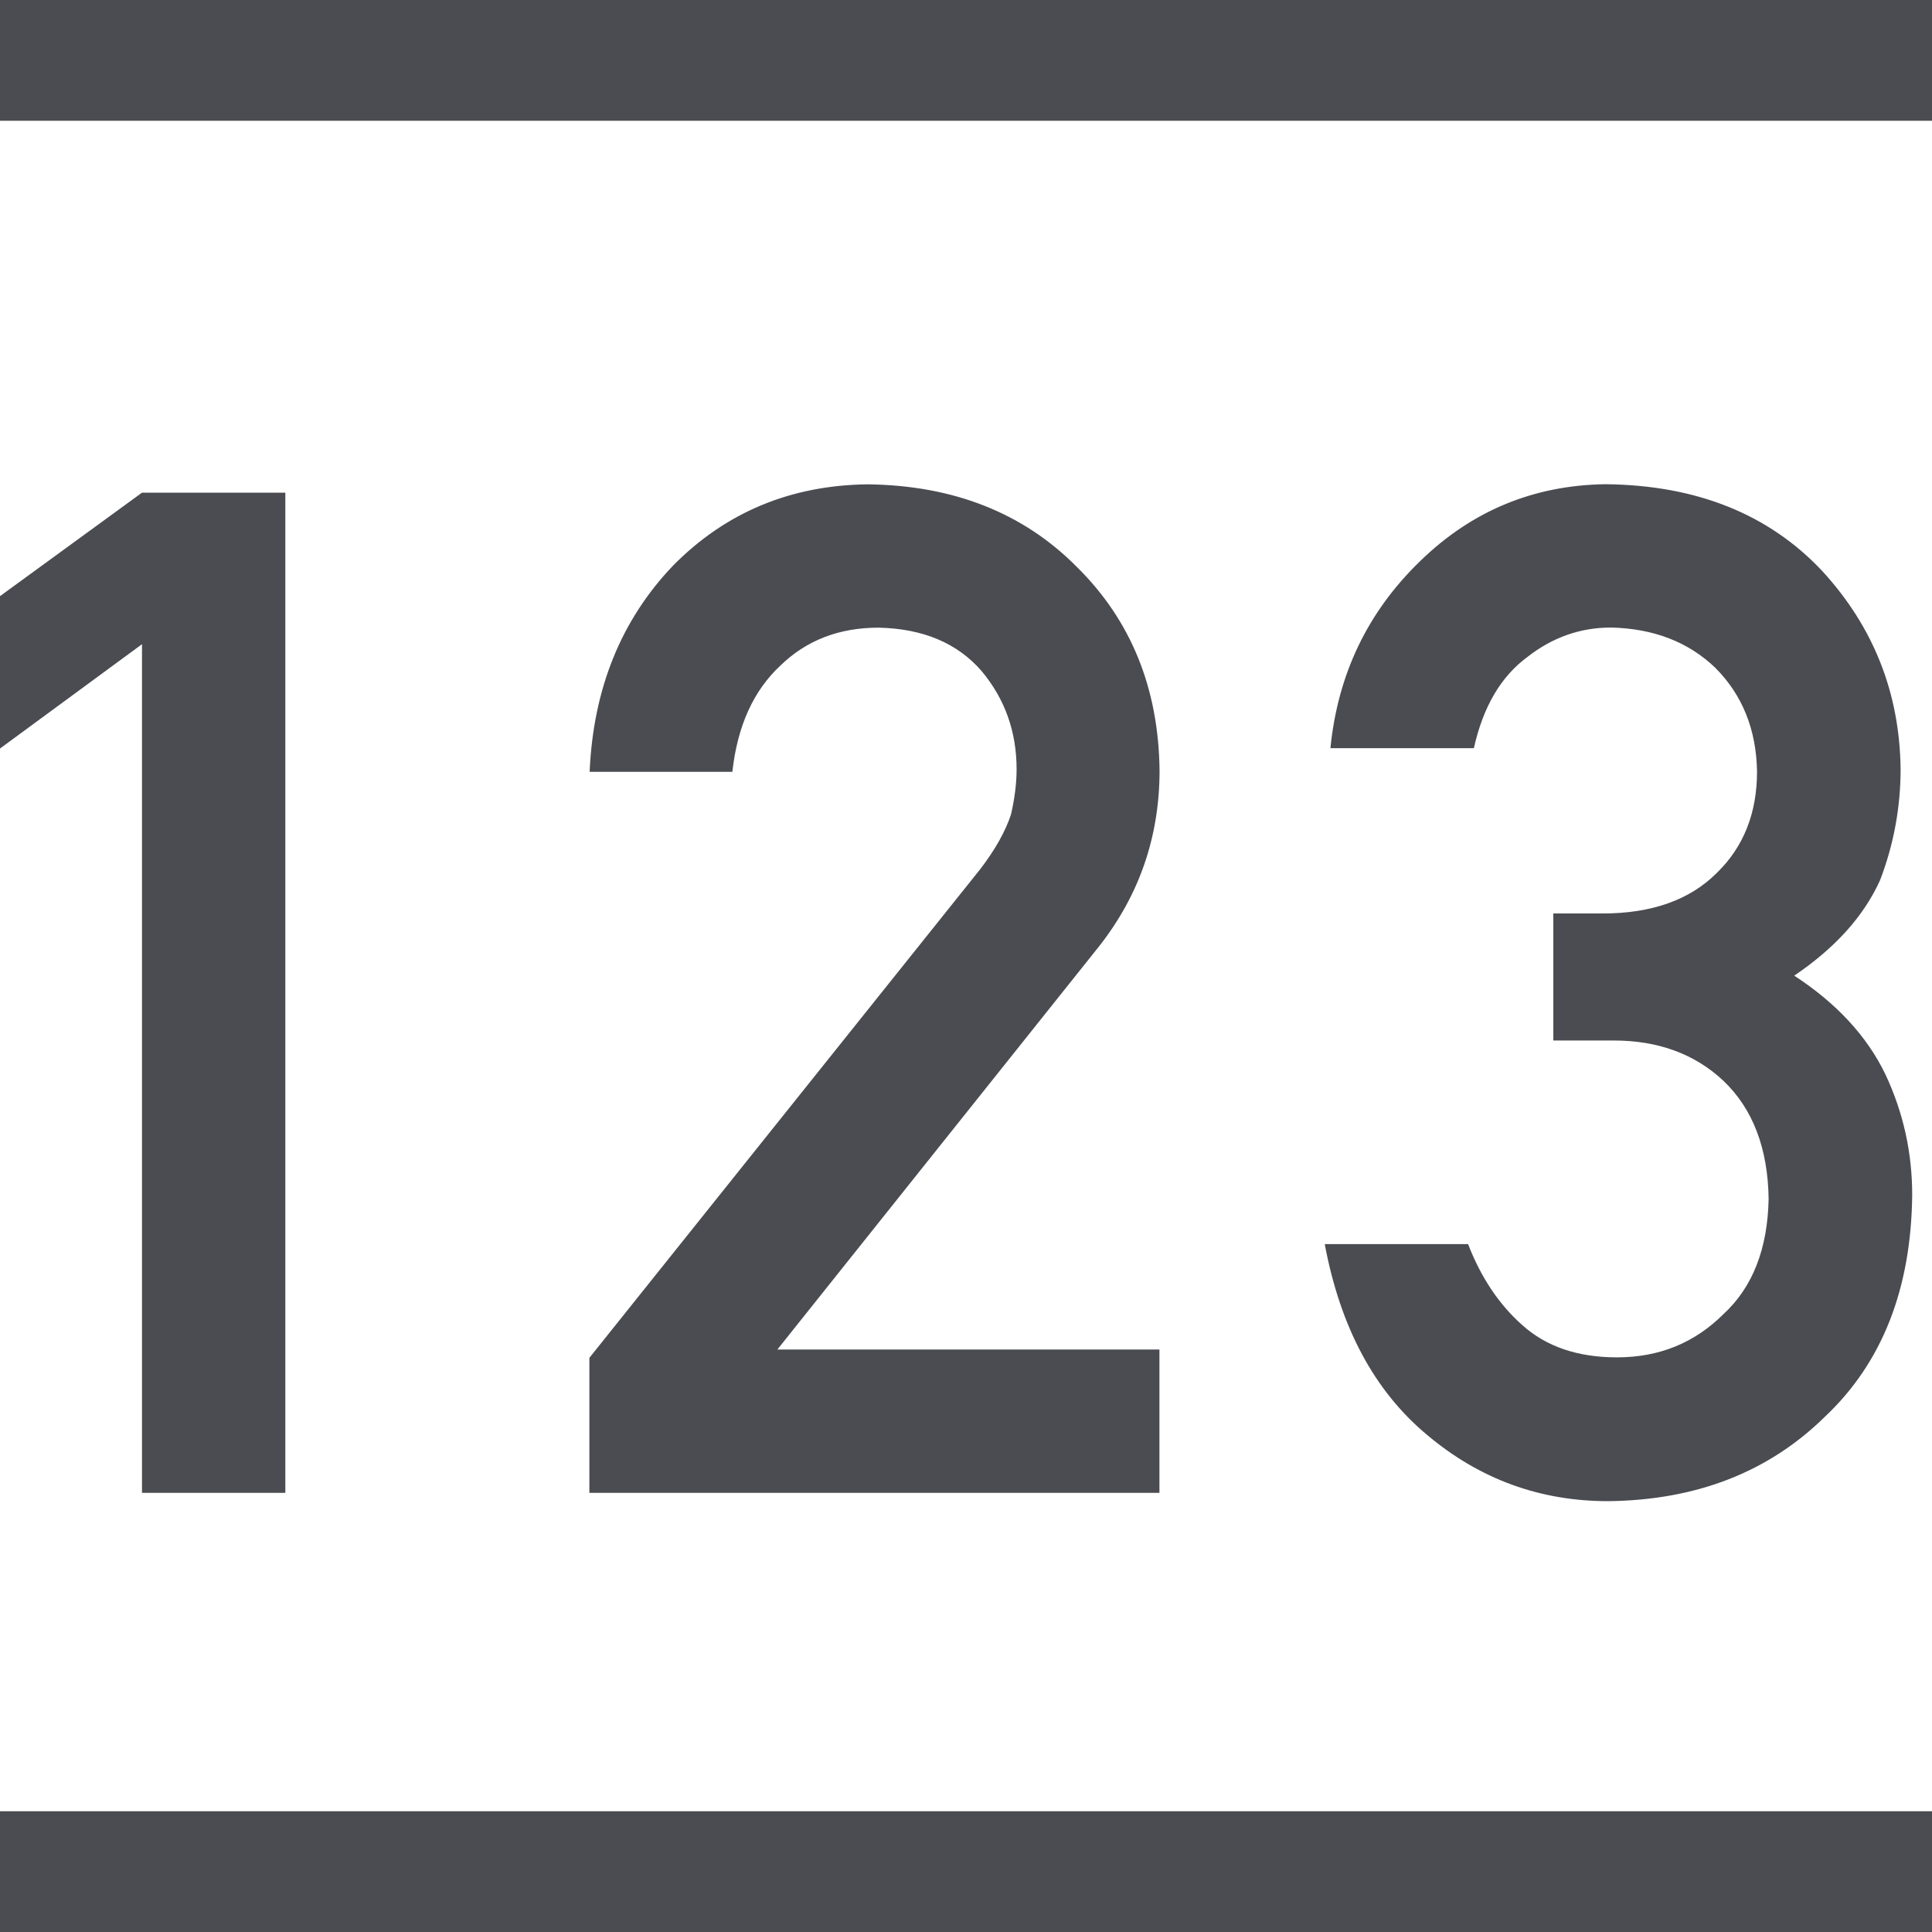 <?xml version="1.0" encoding="UTF-8"?>
<svg width="16px" height="16px" viewBox="0 0 16 16" version="1.1" xmlns="http://www.w3.org/2000/svg" xmlns:xlink="http://www.w3.org/1999/xlink">
    <title>数组</title>
    <g id="表单管理" stroke="none" stroke-width="1" fill="none" fill-rule="evenodd">
        <g id="表单详情-固定表单" transform="translate(-34, -228)" fill="#4A4C51" fill-rule="nonzero">
            <g id="编组-10备份" transform="translate(16, 218)">
                <g id="数字" transform="translate(18, 10)">
                    <path d="M13.318,12.432 C14.049,12.424 14.647,12.191 15.114,11.732 C15.587,11.286 15.828,10.674 15.836,9.896 C15.836,9.547 15.763,9.214 15.614,8.897 C15.46,8.578 15.206,8.306 14.859,8.08 C15.2,7.849 15.436,7.586 15.57,7.289 C15.683,6.994 15.74,6.687 15.74,6.368 C15.732,5.739 15.517,5.194 15.093,4.731 C14.65,4.258 14.051,4.018 13.297,4.01 C12.703,4.018 12.191,4.229 11.763,4.645 C11.327,5.066 11.079,5.582 11.018,6.196 L12.206,6.196 C12.282,5.855 12.429,5.603 12.649,5.441 C12.857,5.278 13.088,5.197 13.342,5.197 C13.694,5.205 13.982,5.316 14.206,5.531 C14.429,5.755 14.545,6.041 14.551,6.389 C14.551,6.733 14.44,7.014 14.217,7.23 C13.994,7.453 13.678,7.565 13.273,7.565 L12.864,7.565 L12.864,8.617 L13.364,8.617 C13.732,8.617 14.035,8.728 14.273,8.951 C14.515,9.182 14.641,9.508 14.647,9.928 C14.639,10.341 14.515,10.66 14.273,10.883 C14.033,11.122 13.74,11.241 13.391,11.241 C13.066,11.241 12.805,11.152 12.607,10.974 C12.414,10.803 12.265,10.58 12.158,10.303 L10.971,10.303 C11.1,10.993 11.382,11.519 11.817,11.882 C12.253,12.25 12.754,12.432 13.318,12.432 Z M9.602,12.363 L9.602,11.176 L6.438,11.176 L9.103,7.836 C9.436,7.412 9.603,6.927 9.603,6.381 C9.595,5.699 9.366,5.136 8.916,4.693 C8.473,4.247 7.895,4.019 7.184,4.011 C6.548,4.019 6.011,4.242 5.576,4.682 C5.144,5.133 4.913,5.704 4.883,6.392 L6.065,6.392 C6.107,6.013 6.239,5.72 6.464,5.511 C6.679,5.302 6.95,5.198 7.276,5.198 C7.645,5.206 7.928,5.326 8.129,5.557 C8.322,5.788 8.419,6.059 8.419,6.37 C8.419,6.488 8.403,6.612 8.373,6.744 C8.327,6.884 8.242,7.036 8.118,7.198 L4.881,11.245 L4.881,12.363 L9.602,12.363 Z M2.363,12.363 L2.363,4.08 L1.176,4.08 L0,4.937 L0,6.199 L1.176,5.335 L1.176,12.363 L2.363,12.363 L2.363,12.363 Z M0,0 L16,0 L16,1 L0,1 L0,0 Z M0,15 L16,15 L16,16 L0,16 L0,15 Z" id="形状"></path>
                </g>
            </g>
        </g>
    </g>
</svg>
